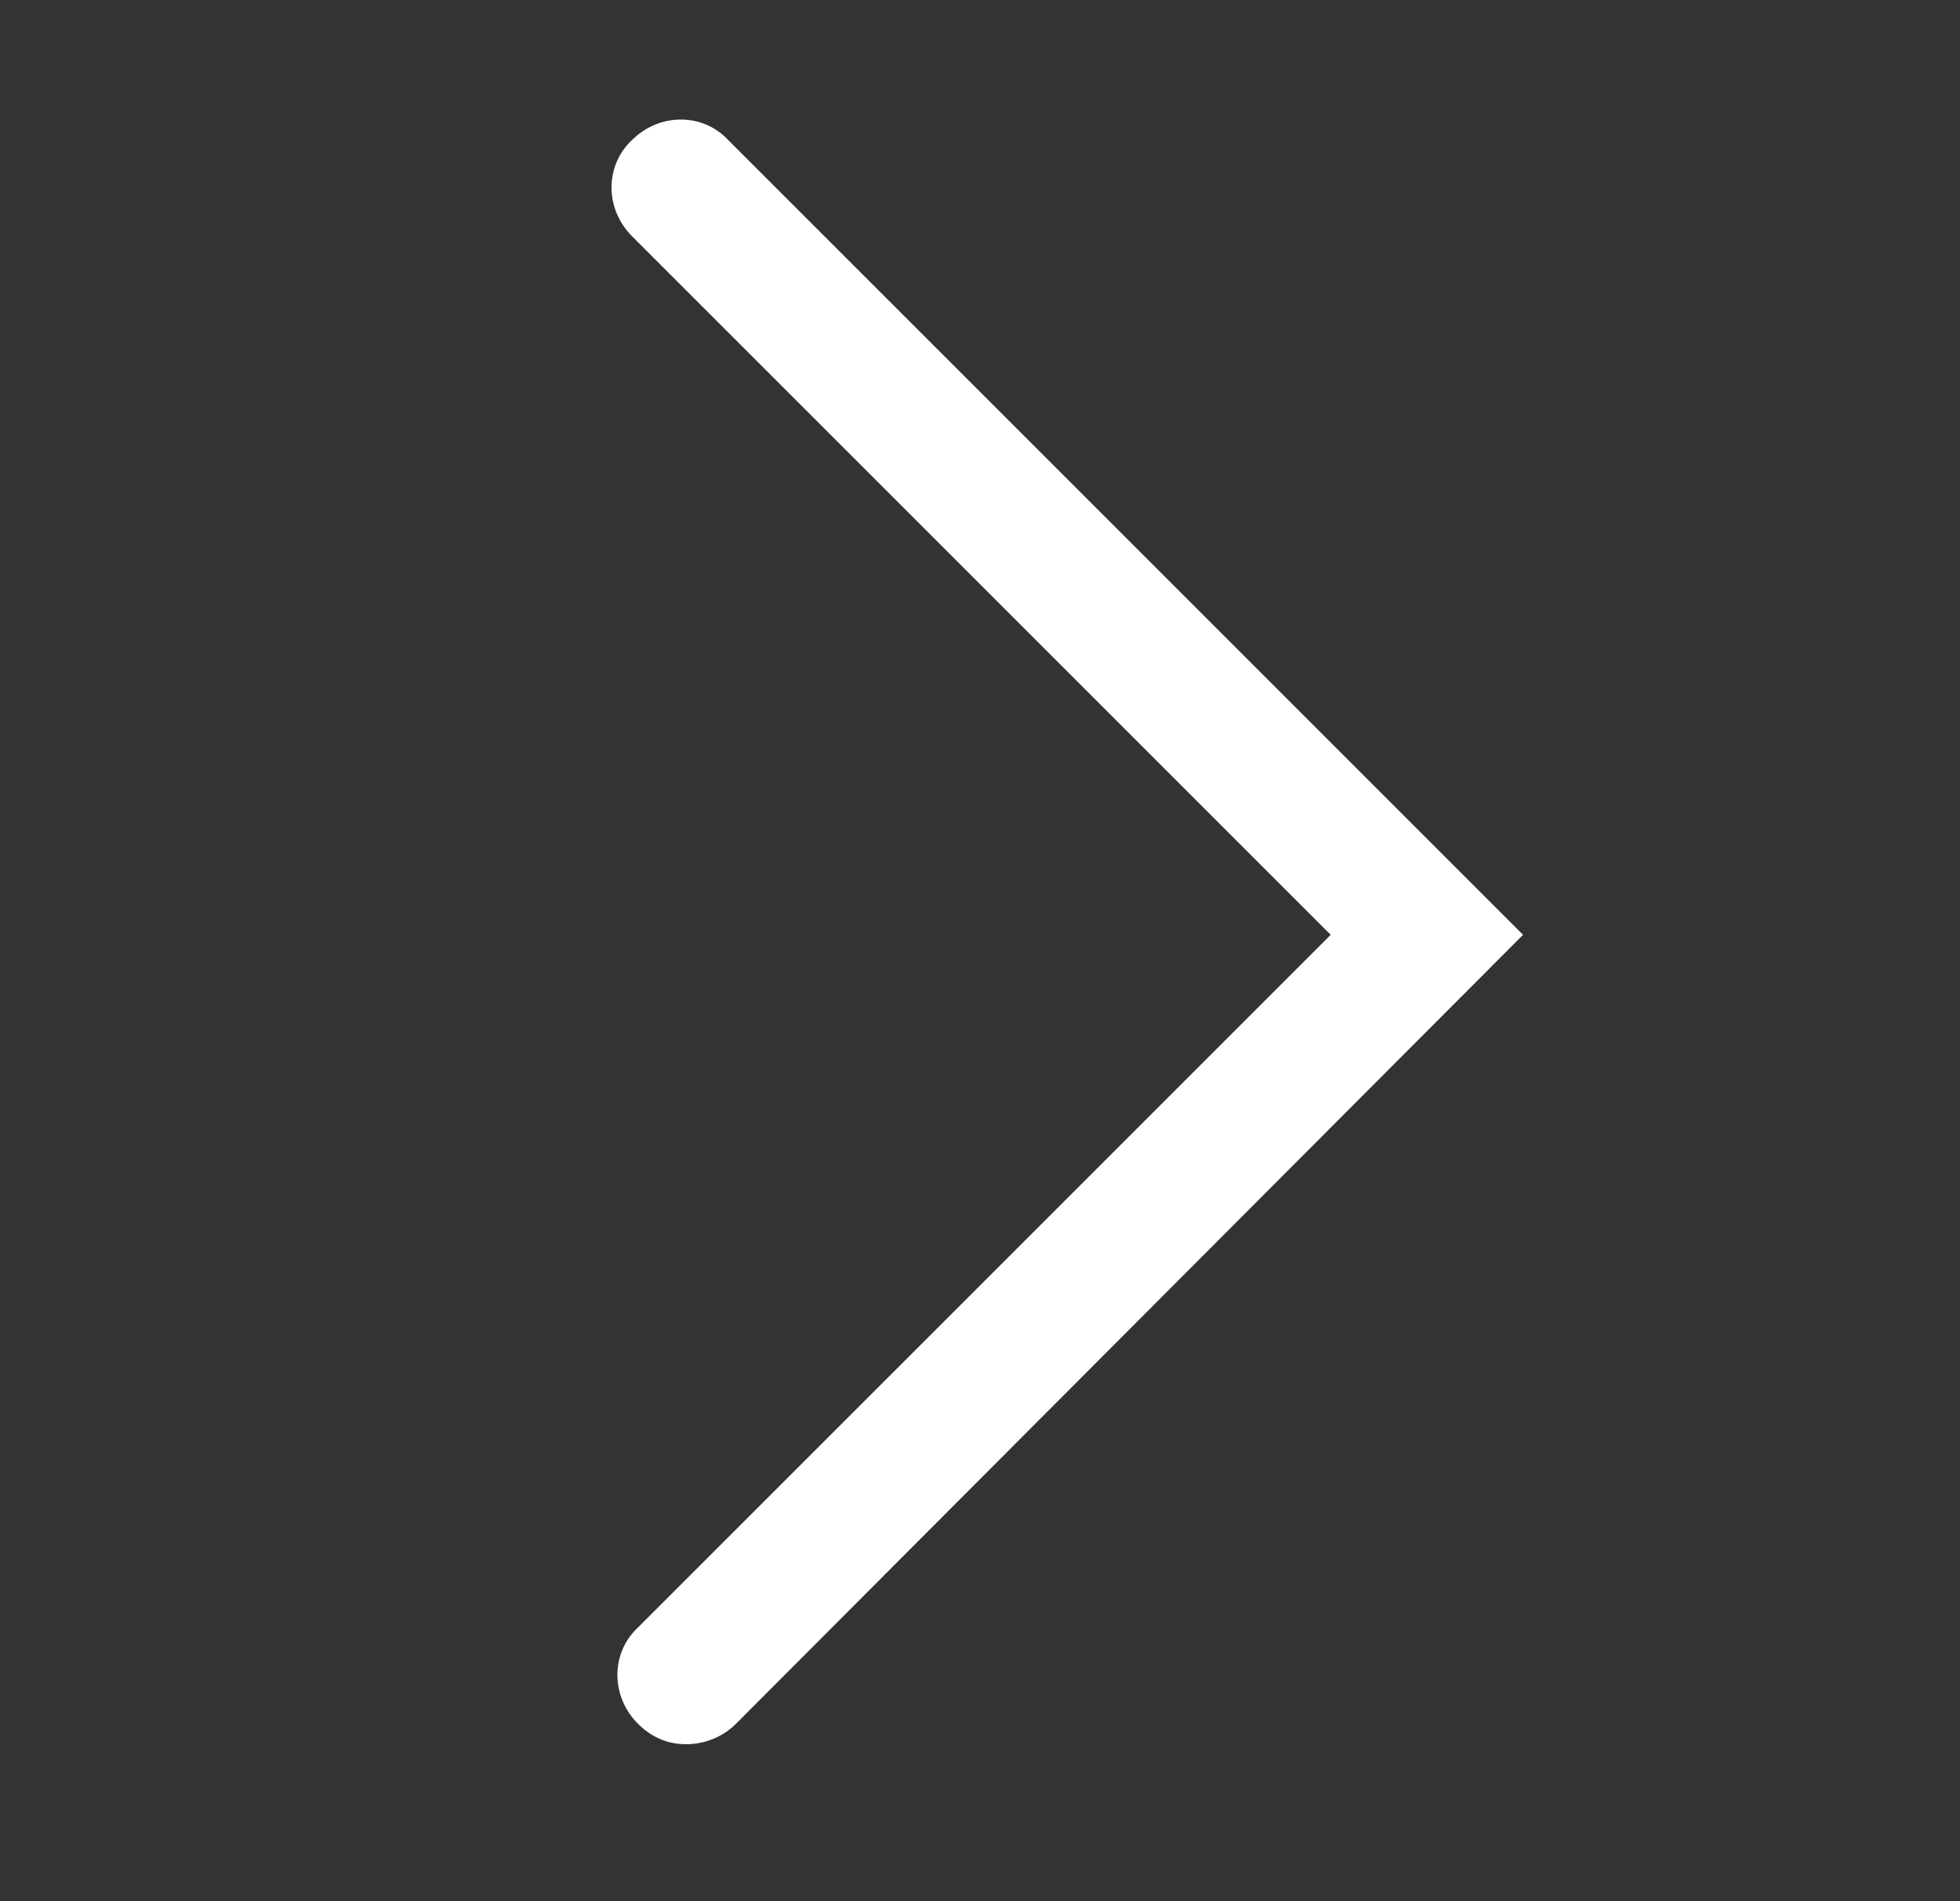 <?xml version="1.0" encoding="utf-8"?>
<!-- Generator: Adobe Illustrator 21.1.0, SVG Export Plug-In . SVG Version: 6.00 Build 0)  -->
<svg version="1.1" id="Layer_1" xmlns="http://www.w3.org/2000/svg" xmlns:xlink="http://www.w3.org/1999/xlink" x="0px" y="0px"
	 viewBox="0 0 100 97" style="enable-background:new 0 0 100 97;" xml:space="preserve">
<rect x="0" y="0" width="100" height="97" fill="#333333" stroke="none"/>
<style type="text/css">
	.st0{fill:#FFFFFF;stroke:#FFFFFF;stroke-miterlimit:10;}
</style>
<g>
	<path class="st0" d="M35,88.5c-0.8,0-1.5-0.3-2.1-0.9c-1.2-1.2-1.2-3.1,0-4.2l35.7-35.7l-36-36c-1.2-1.2-1.2-3.1,0-4.2
		c1.2-1.2,3.1-1.2,4.2,0L77,47.7L37.2,87.6C36.6,88.2,35.8,88.5,35,88.5z"/>
</g>
</svg>
